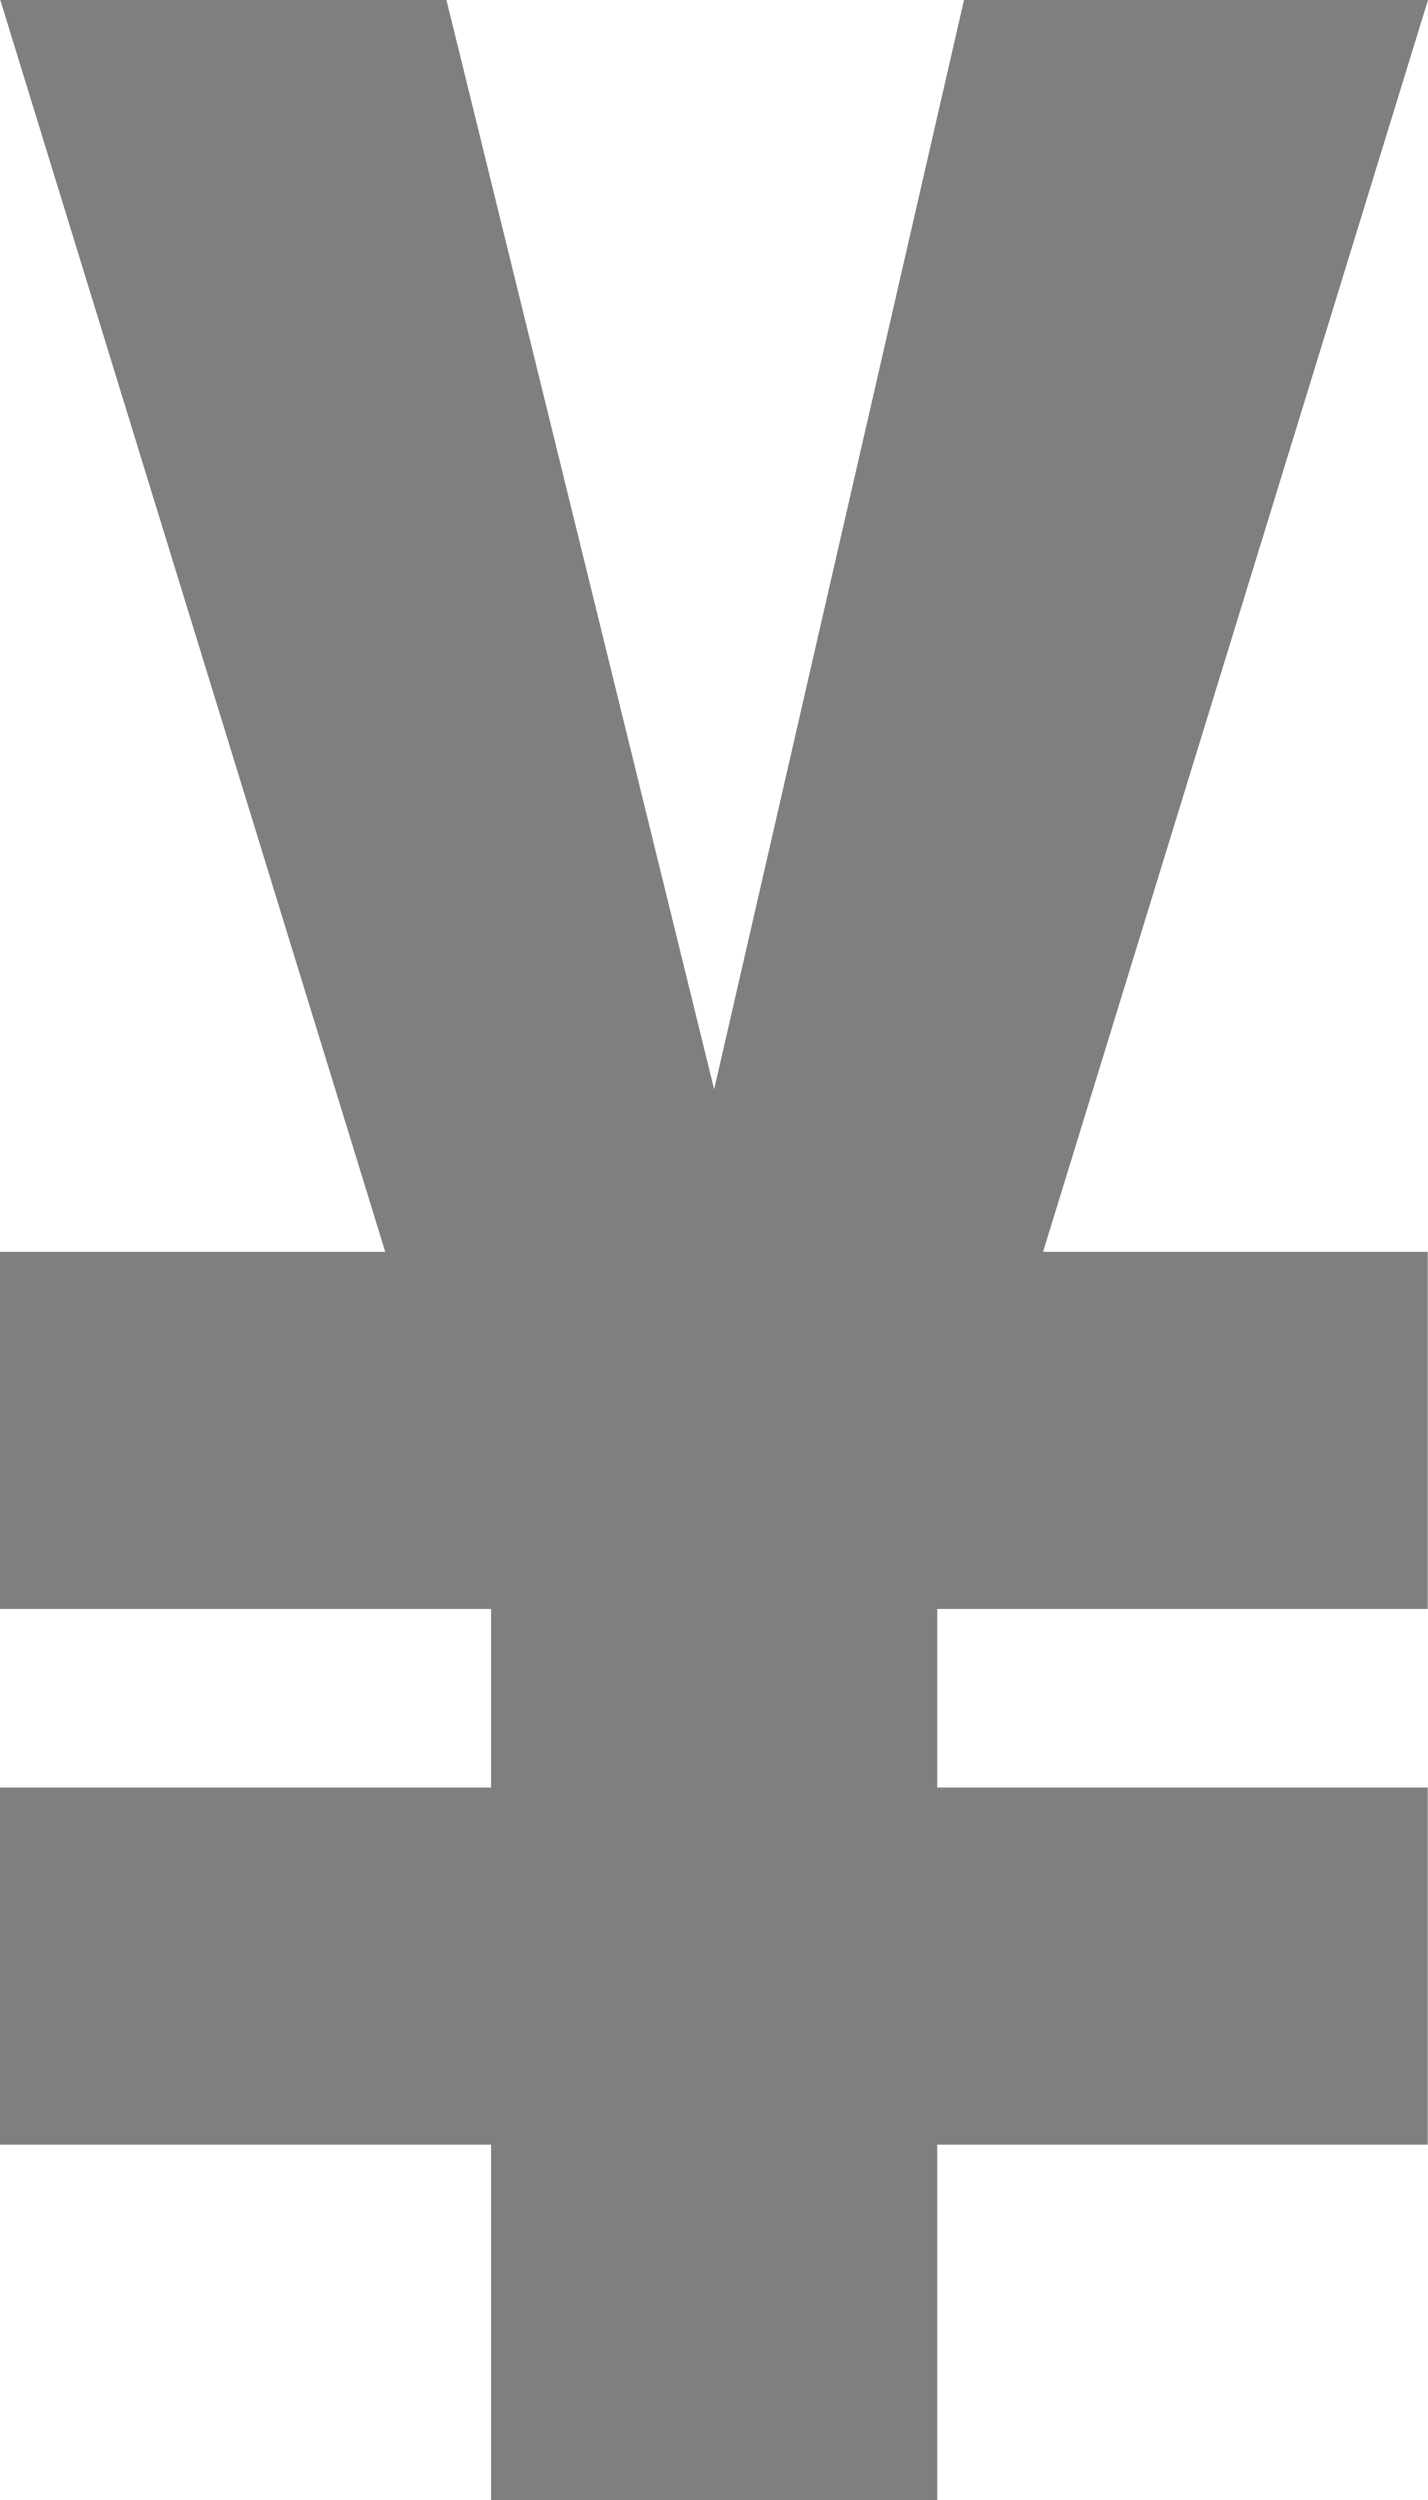<svg xmlns="http://www.w3.org/2000/svg" width="800.164" height="1400" viewBox="0 0 800.164 1400">
  <title>Asset 157</title>
  <g id="Layer_2" data-name="Layer 2">
    <g id="Basic_Latin" data-name="Basic Latin">
      <polygon points="540.164 0 400.164 610 250.164 0 0.164 0 215.856 701 0 701 0 901 275.164 901 275.164 1001 0 1001 0 1201 275.164 1201 275.164 1400 525.164 1400 525.164 1201 800 1201 800 1001 525.164 1001 525.164 901 800 901 800 701 584.472 701 800.164 0 540.164 0" style="fill: #7f7f7f"/>
    </g>
  </g>
</svg>
